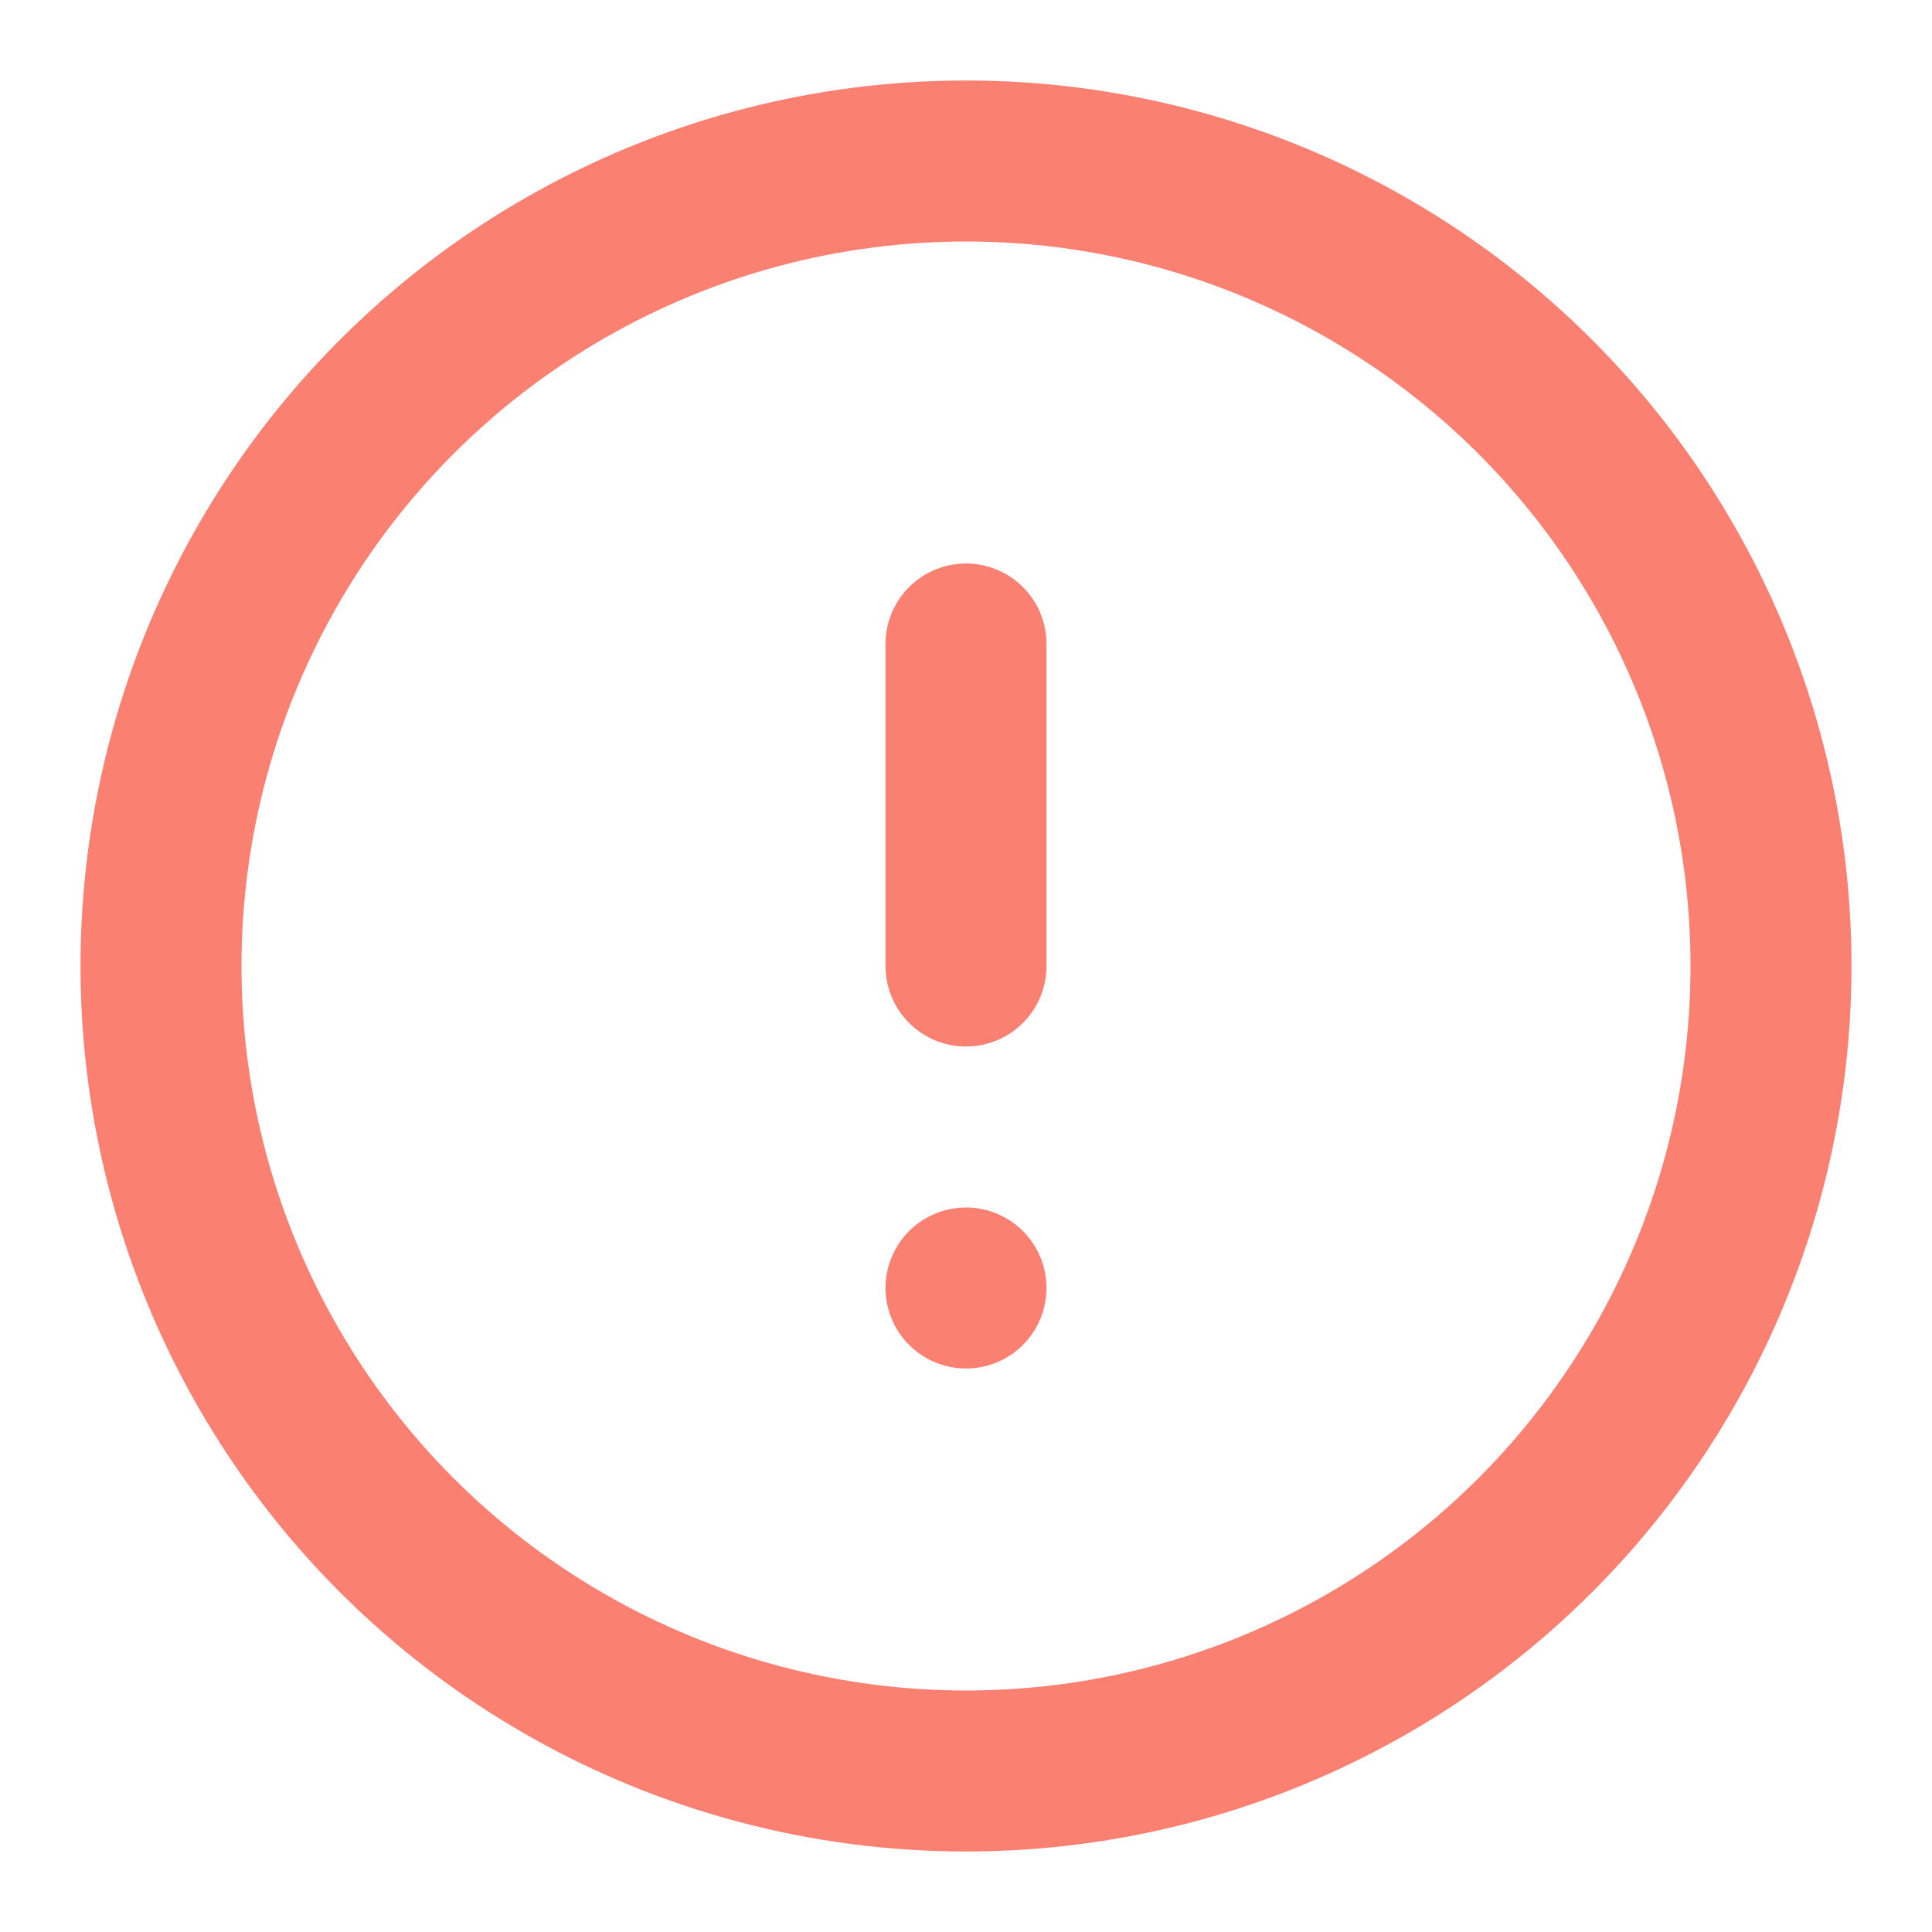 <svg xmlns="http://www.w3.org/2000/svg" width="24" height="24" viewBox="0 0 24 24" fill="none" stroke="salmon" stroke-width="2" stroke-linecap="round" stroke-linejoin="round">
  <circle cx="12" cy="12" r="10" />
  <line x1="12" y1="8" x2="12" y2="12" />
  <line x1="12" y1="16" x2="12" y2="16" />
</svg>